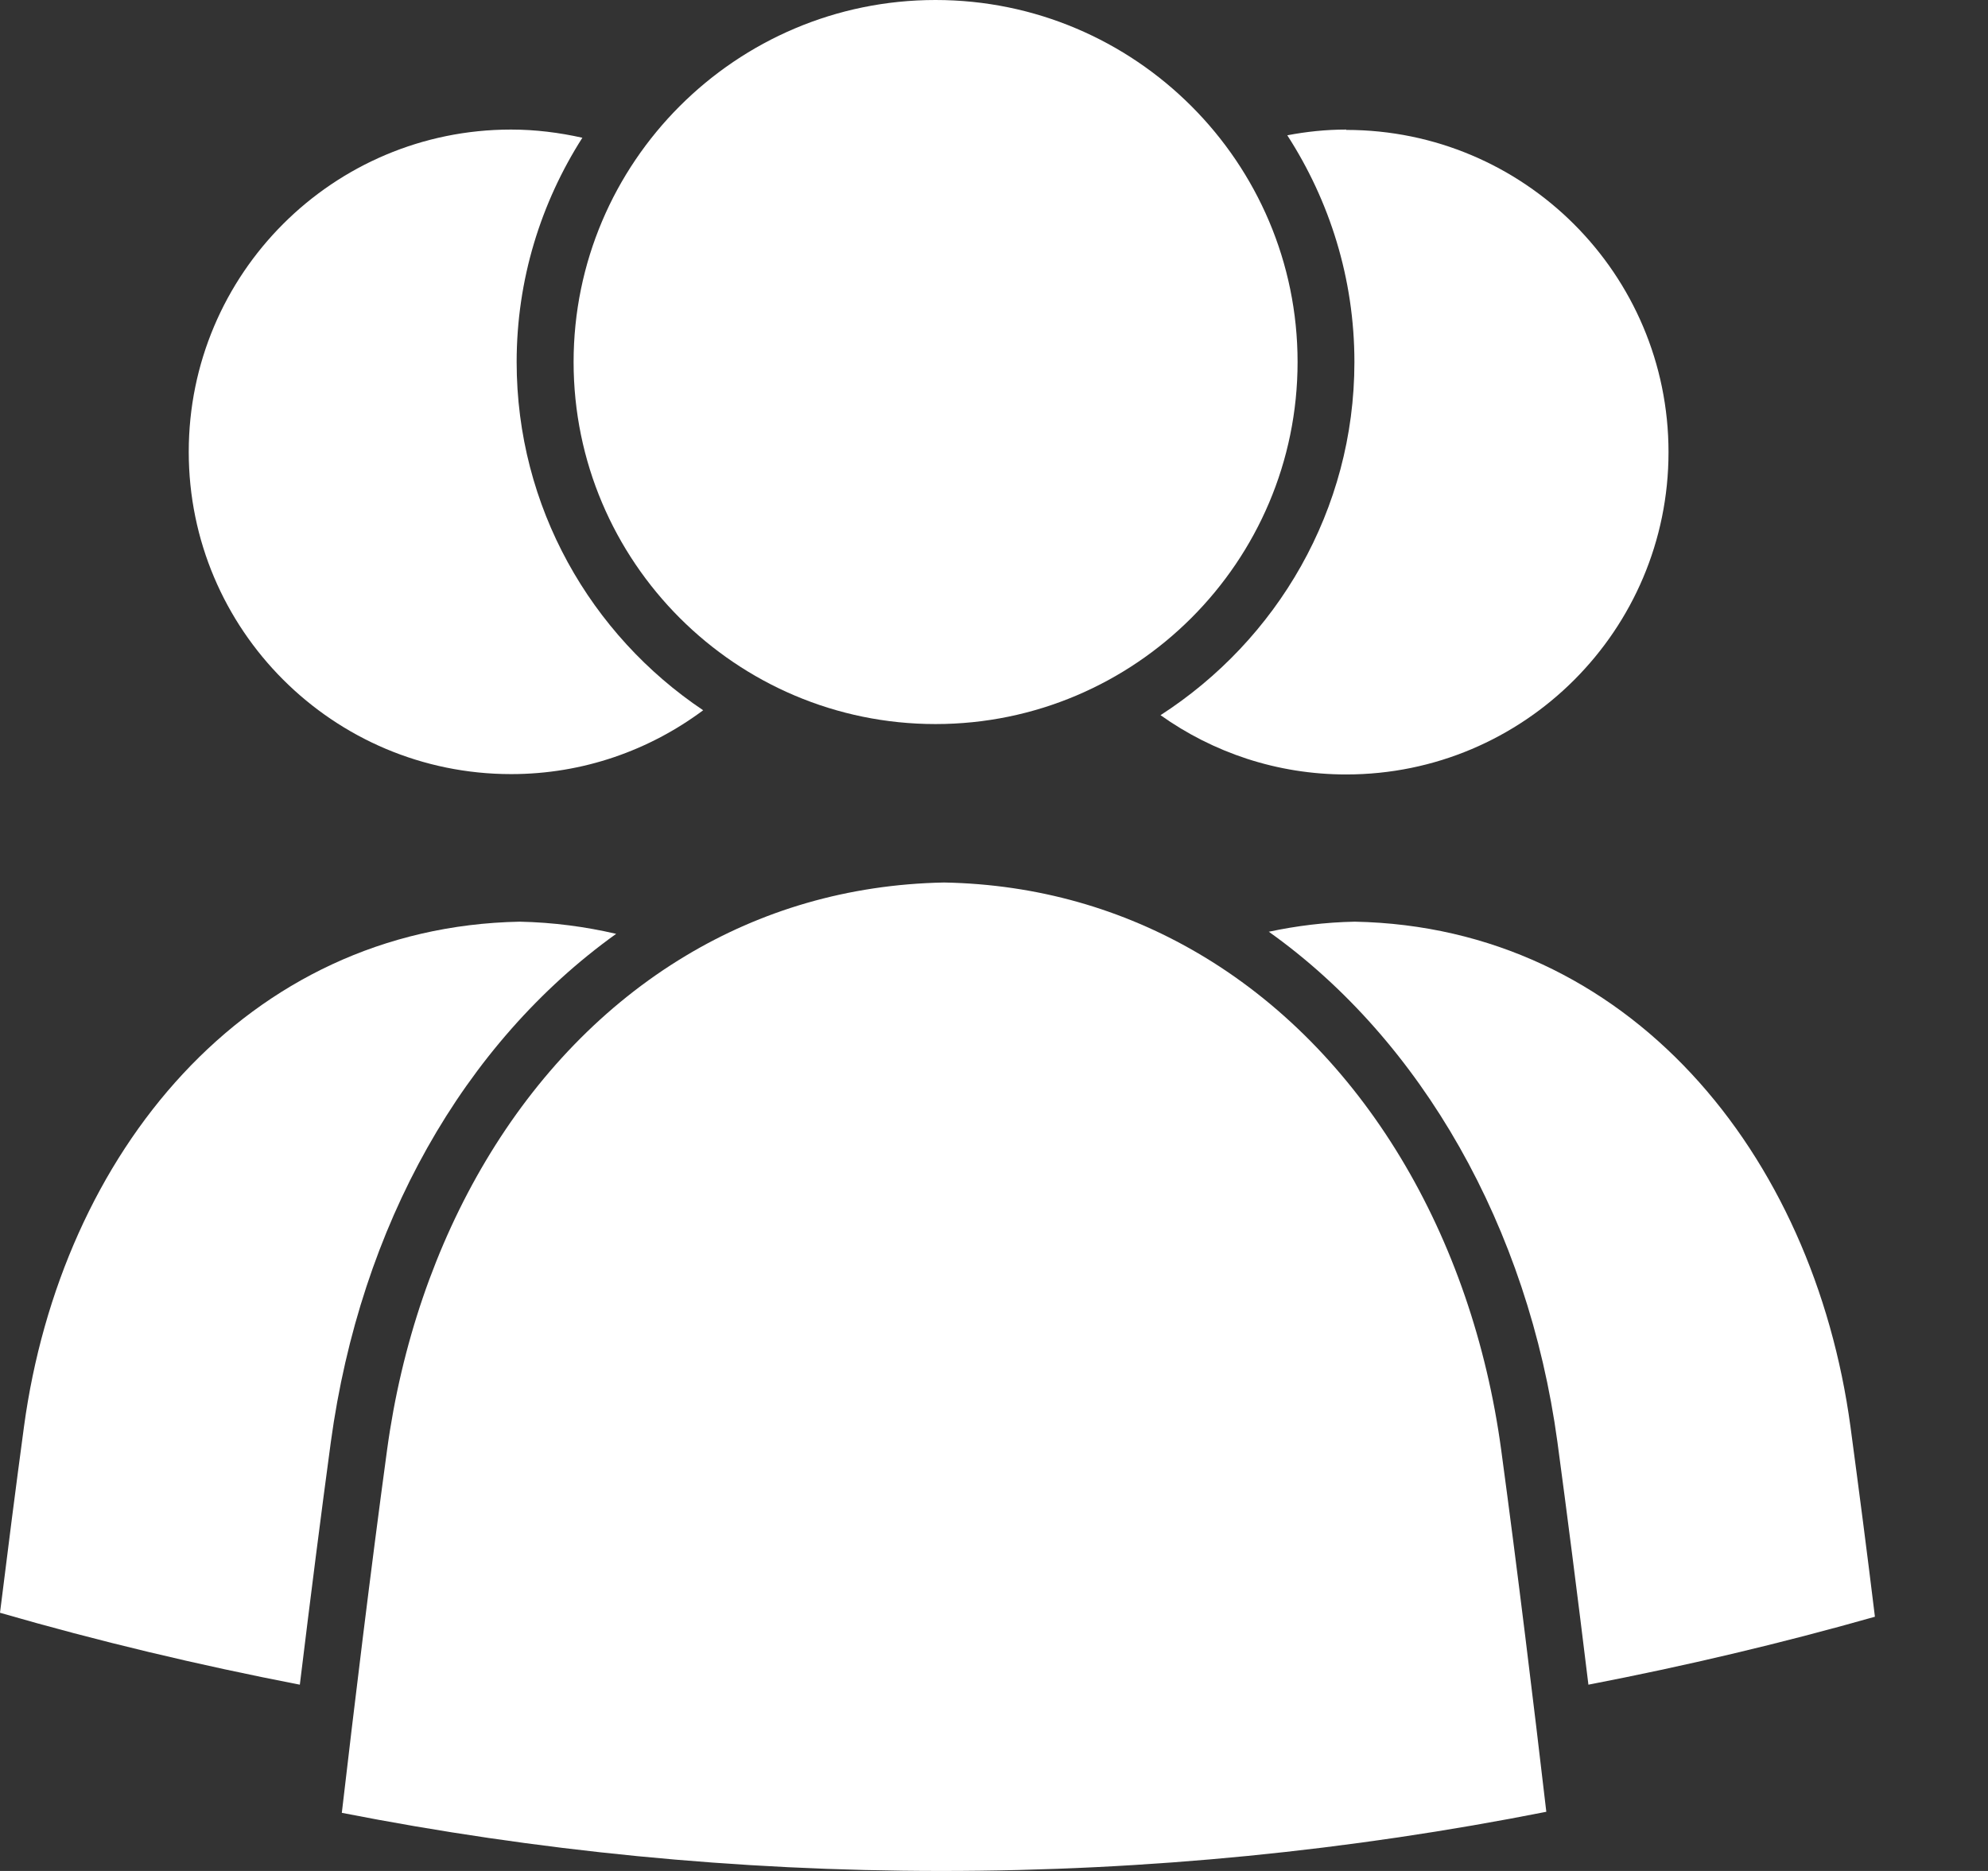 <?xml version="1.0" encoding="UTF-8"?>
<svg width="17px" height="16px" viewBox="0 0 17 16" version="1.1" xmlns="http://www.w3.org/2000/svg" xmlns:xlink="http://www.w3.org/1999/xlink">
    <rect x="0" y="0" width="17" height="16" fill="#333333" stroke="none"/>
    <!-- Generator: Sketch 49.2 (51160) - http://www.bohemiancoding.com/sketch -->
    <title>ic_groups</title>
    <desc>Created with Sketch.</desc>
    <defs></defs>
    <g id="Page-1" stroke="none" stroke-width="1" fill="none" fill-rule="evenodd">
        <g id="ThemeStyles" transform="translate(-408, -2000)" fill="#ffffff">
            <g id="ic_groups" transform="translate(408, 2000)">
                <g id="Group">
                    <path d="M8,6.192 C6.293,6.192 4.905,4.803 4.905,3.096 C4.905,1.389 6.293,0 8,0 C9.707,0 11.096,1.389 11.096,3.096 C11.096,4.803 9.707,6.192 8,6.192" id="Shape"></path>
                    <path d="M11.512,1.108 C11.338,1.108 11.17,1.126 11.008,1.157 C11.369,1.716 11.582,2.381 11.582,3.096 C11.582,4.363 10.918,5.475 9.924,6.116 C10.371,6.434 10.918,6.623 11.512,6.623 C13.033,6.623 14.268,5.389 14.268,3.867 C14.268,2.344 13.033,1.111 11.512,1.111" id="Shape"></path>
                    <path d="M4.418,3.096 C4.418,2.39 4.626,1.733 4.98,1.178 C4.783,1.134 4.58,1.108 4.37,1.108 C2.848,1.108 1.614,2.342 1.614,3.864 C1.614,5.386 2.849,6.62 4.371,6.62 C4.987,6.62 5.554,6.416 6.013,6.074 C5.052,5.43 4.418,4.336 4.418,3.096" id="Shape"></path>
                    <path d="M13.318,12.332 C13.4,12.94 13.489,13.636 13.583,14.407 C14.413,14.247 15.23,14.054 16.033,13.826 C15.968,13.291 15.895,12.731 15.824,12.201 C15.508,9.863 13.926,7.928 11.585,7.882 C11.33,7.887 11.086,7.918 10.85,7.968 C12.156,8.897 13.068,10.494 13.318,12.332" id="Shape"></path>
                    <path d="M5.269,7.986 C5.006,7.925 4.732,7.888 4.444,7.882 C2.103,7.928 0.522,9.863 0.205,12.201 C0.135,12.72 0.065,13.268 0,13.792 C0.84,14.035 1.696,14.239 2.564,14.407 C2.658,13.635 2.747,12.938 2.829,12.332 C3.082,10.48 3.963,8.922 5.269,7.986" id="Shape"></path>
                    <path d="M10.233,8.145 C9.604,7.779 8.879,7.562 8.073,7.547 C7.246,7.563 6.505,7.789 5.865,8.173 C4.468,9.01 3.555,10.598 3.31,12.399 C3.168,13.443 3.029,14.592 2.923,15.503 C4.582,15.828 6.295,16 8.049,16 C9.82,16 11.55,15.825 13.223,15.494 C13.117,14.585 12.978,13.439 12.837,12.398 C12.59,10.577 11.658,8.974 10.233,8.145" id="Shape"></path>
                </g>
            </g>
        </g>
    </g>
</svg>